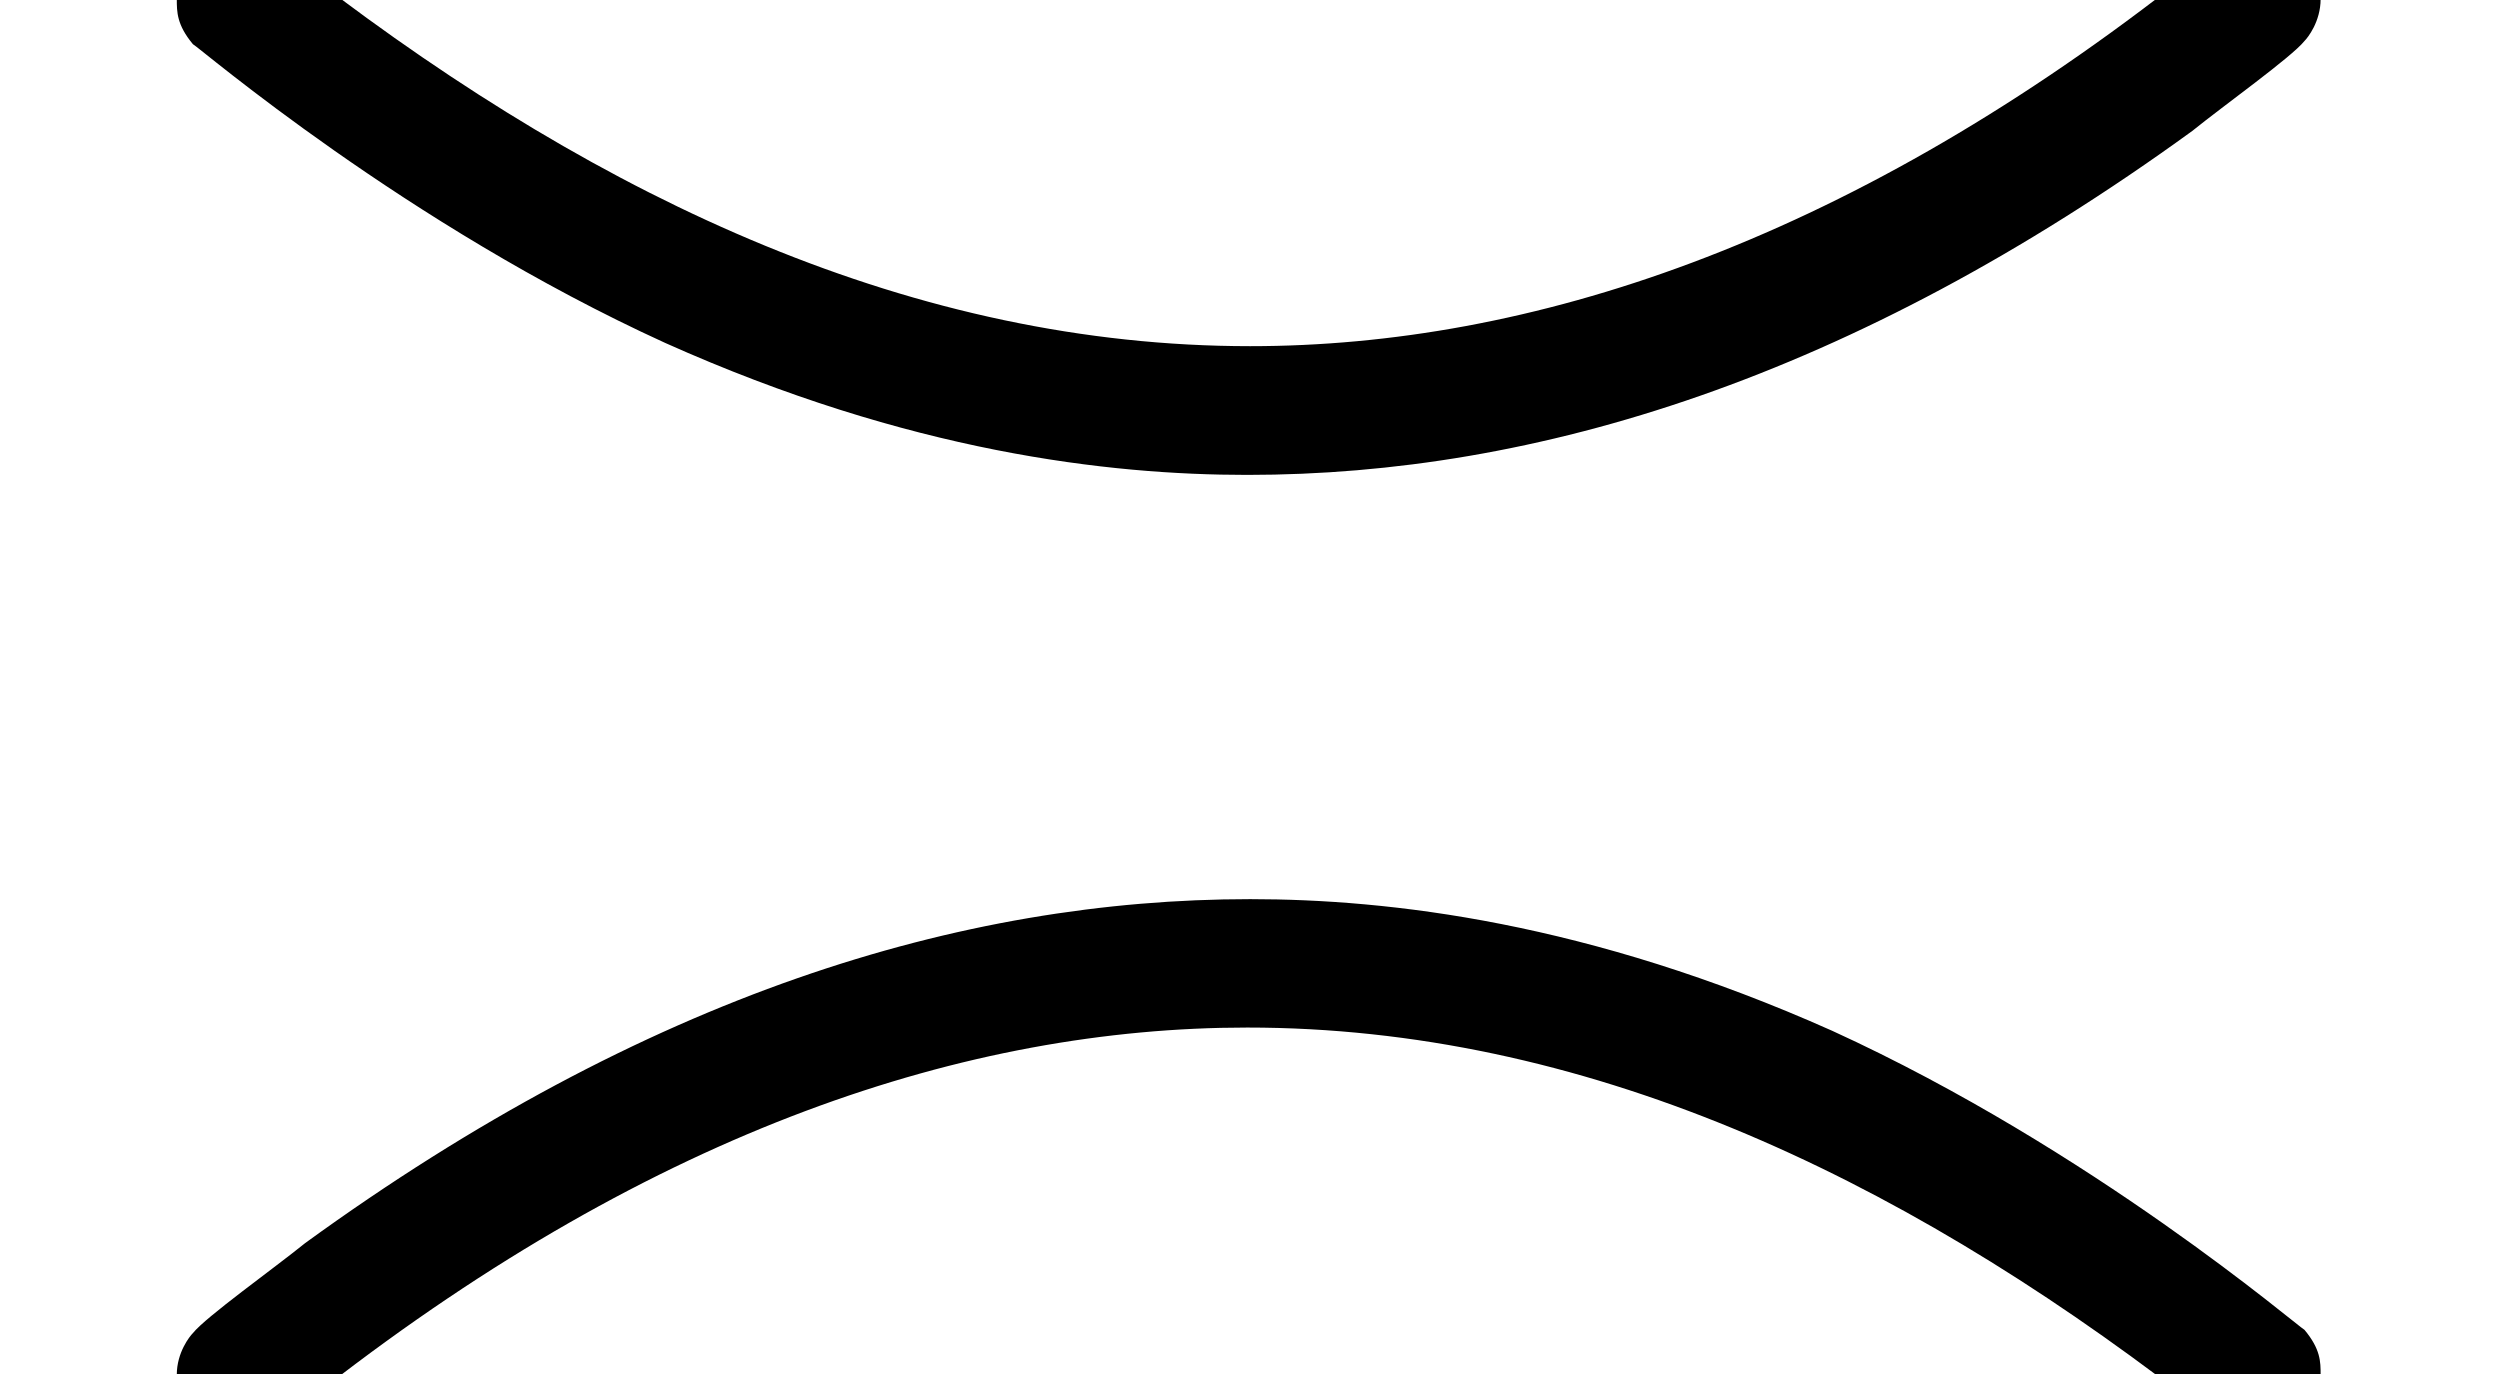 <?xml version='1.0' encoding='UTF-8'?>
<!-- This file was generated by dvisvgm 2.11.1 -->
<svg version='1.1' xmlns='http://www.w3.org/2000/svg' xmlns:xlink='http://www.w3.org/1999/xlink' width='7.749pt' height='4.259pt' viewBox='-70.007 -62.672 7.749 4.259'>
<defs>
<path id='g0-16' d='M7.193-4.623C7.193-4.732 7.113-4.822 6.994-4.822C6.934-4.822 6.914-4.822 6.735-4.663C5.709-3.866 4.742-3.547 3.875-3.547C2.839-3.547 1.873-3.995 .966-4.692C.847-4.792 .817-4.822 .747-4.822C.628-4.822 .548-4.732 .548-4.623C.548-4.583 .548-4.543 .598-4.483C.618-4.473 1.255-3.925 2.062-3.557C2.819-3.218 3.437-3.148 3.866-3.148C4.762-3.148 5.738-3.447 6.795-4.214C6.894-4.294 7.103-4.443 7.143-4.493C7.153-4.503 7.193-4.553 7.193-4.623ZM7.193-.359C7.193-.399 7.193-.438 7.143-.498C7.123-.508 6.486-1.056 5.679-1.425C4.922-1.763 4.304-1.833 3.875-1.833C2.979-1.833 2.002-1.534 .946-.767C.847-.687 .638-.538 .598-.488C.588-.478 .548-.428 .548-.359C.548-.249 .628-.159 .747-.159C.807-.159 .827-.159 1.006-.319C2.032-1.116 2.999-1.435 3.866-1.435C4.902-1.435 5.868-.986 6.775-.289C6.894-.189 6.924-.159 6.994-.159C7.113-.159 7.193-.249 7.193-.359Z'/>
</defs>
<g id='page1'>
<use x='-70.007' y='-58.052' xlink:href='#g0-16'/>
</g>
</svg>
